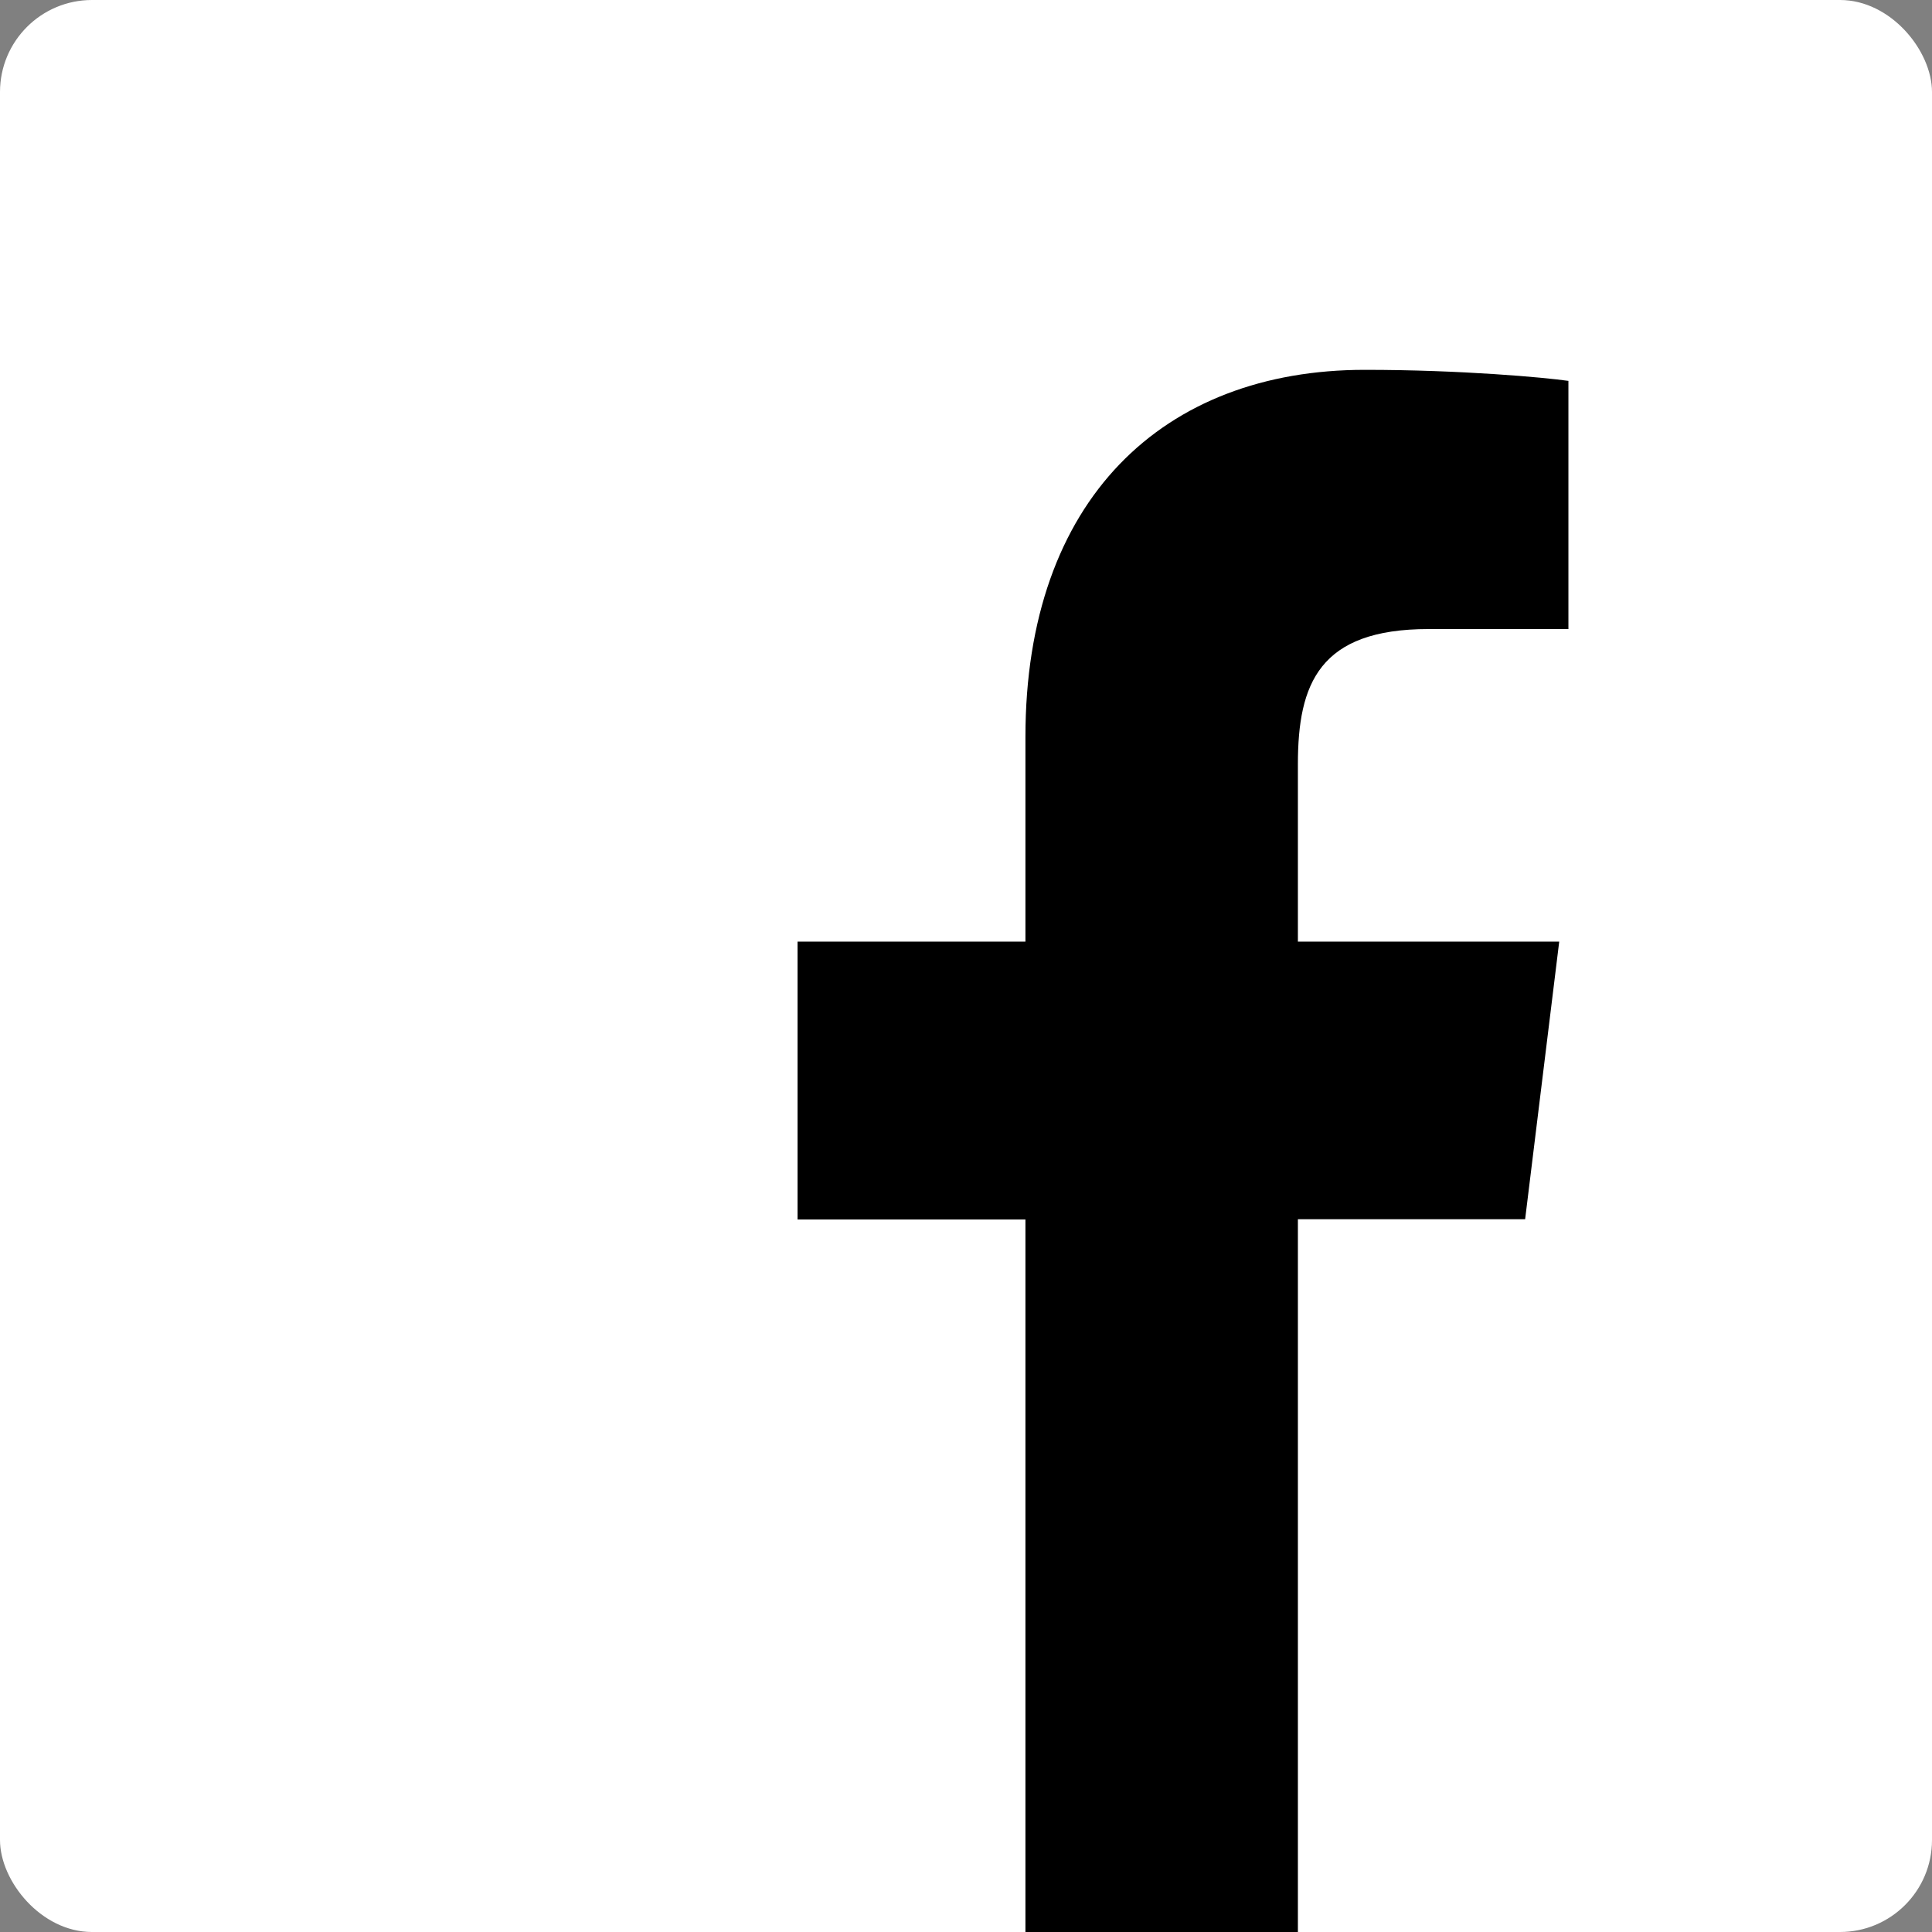 <svg width="42" height="42" viewBox="0 0 42 42" fill="none" xmlns="http://www.w3.org/2000/svg">
<rect x="0" y="0" width="42" height="42" fill="#808080" stroke="none"/>
<rect width="42" height="42" rx="2" fill="white"/>
<rect x="10" y="4" width="27" height="38" fill="black"/>
<path d="M38.48 2H3.52C2.679 2 2 2.715 2 3.6V40.4C2 41.285 2.679 42 3.52 42H38.48C39.321 42 40 41.285 40 40.4V3.6C40 2.715 39.321 2 38.48 2ZM34.091 13.675H31.056C28.676 13.675 28.215 14.865 28.215 16.615V20.47H33.896L33.155 26.505H28.215V42H22.292V26.51H17.338V20.47H22.292V16.02C22.292 10.855 25.289 8.04 29.669 8.04C31.768 8.04 33.569 8.205 34.096 8.28V13.675H34.091Z" fill="white"/>
</svg>
